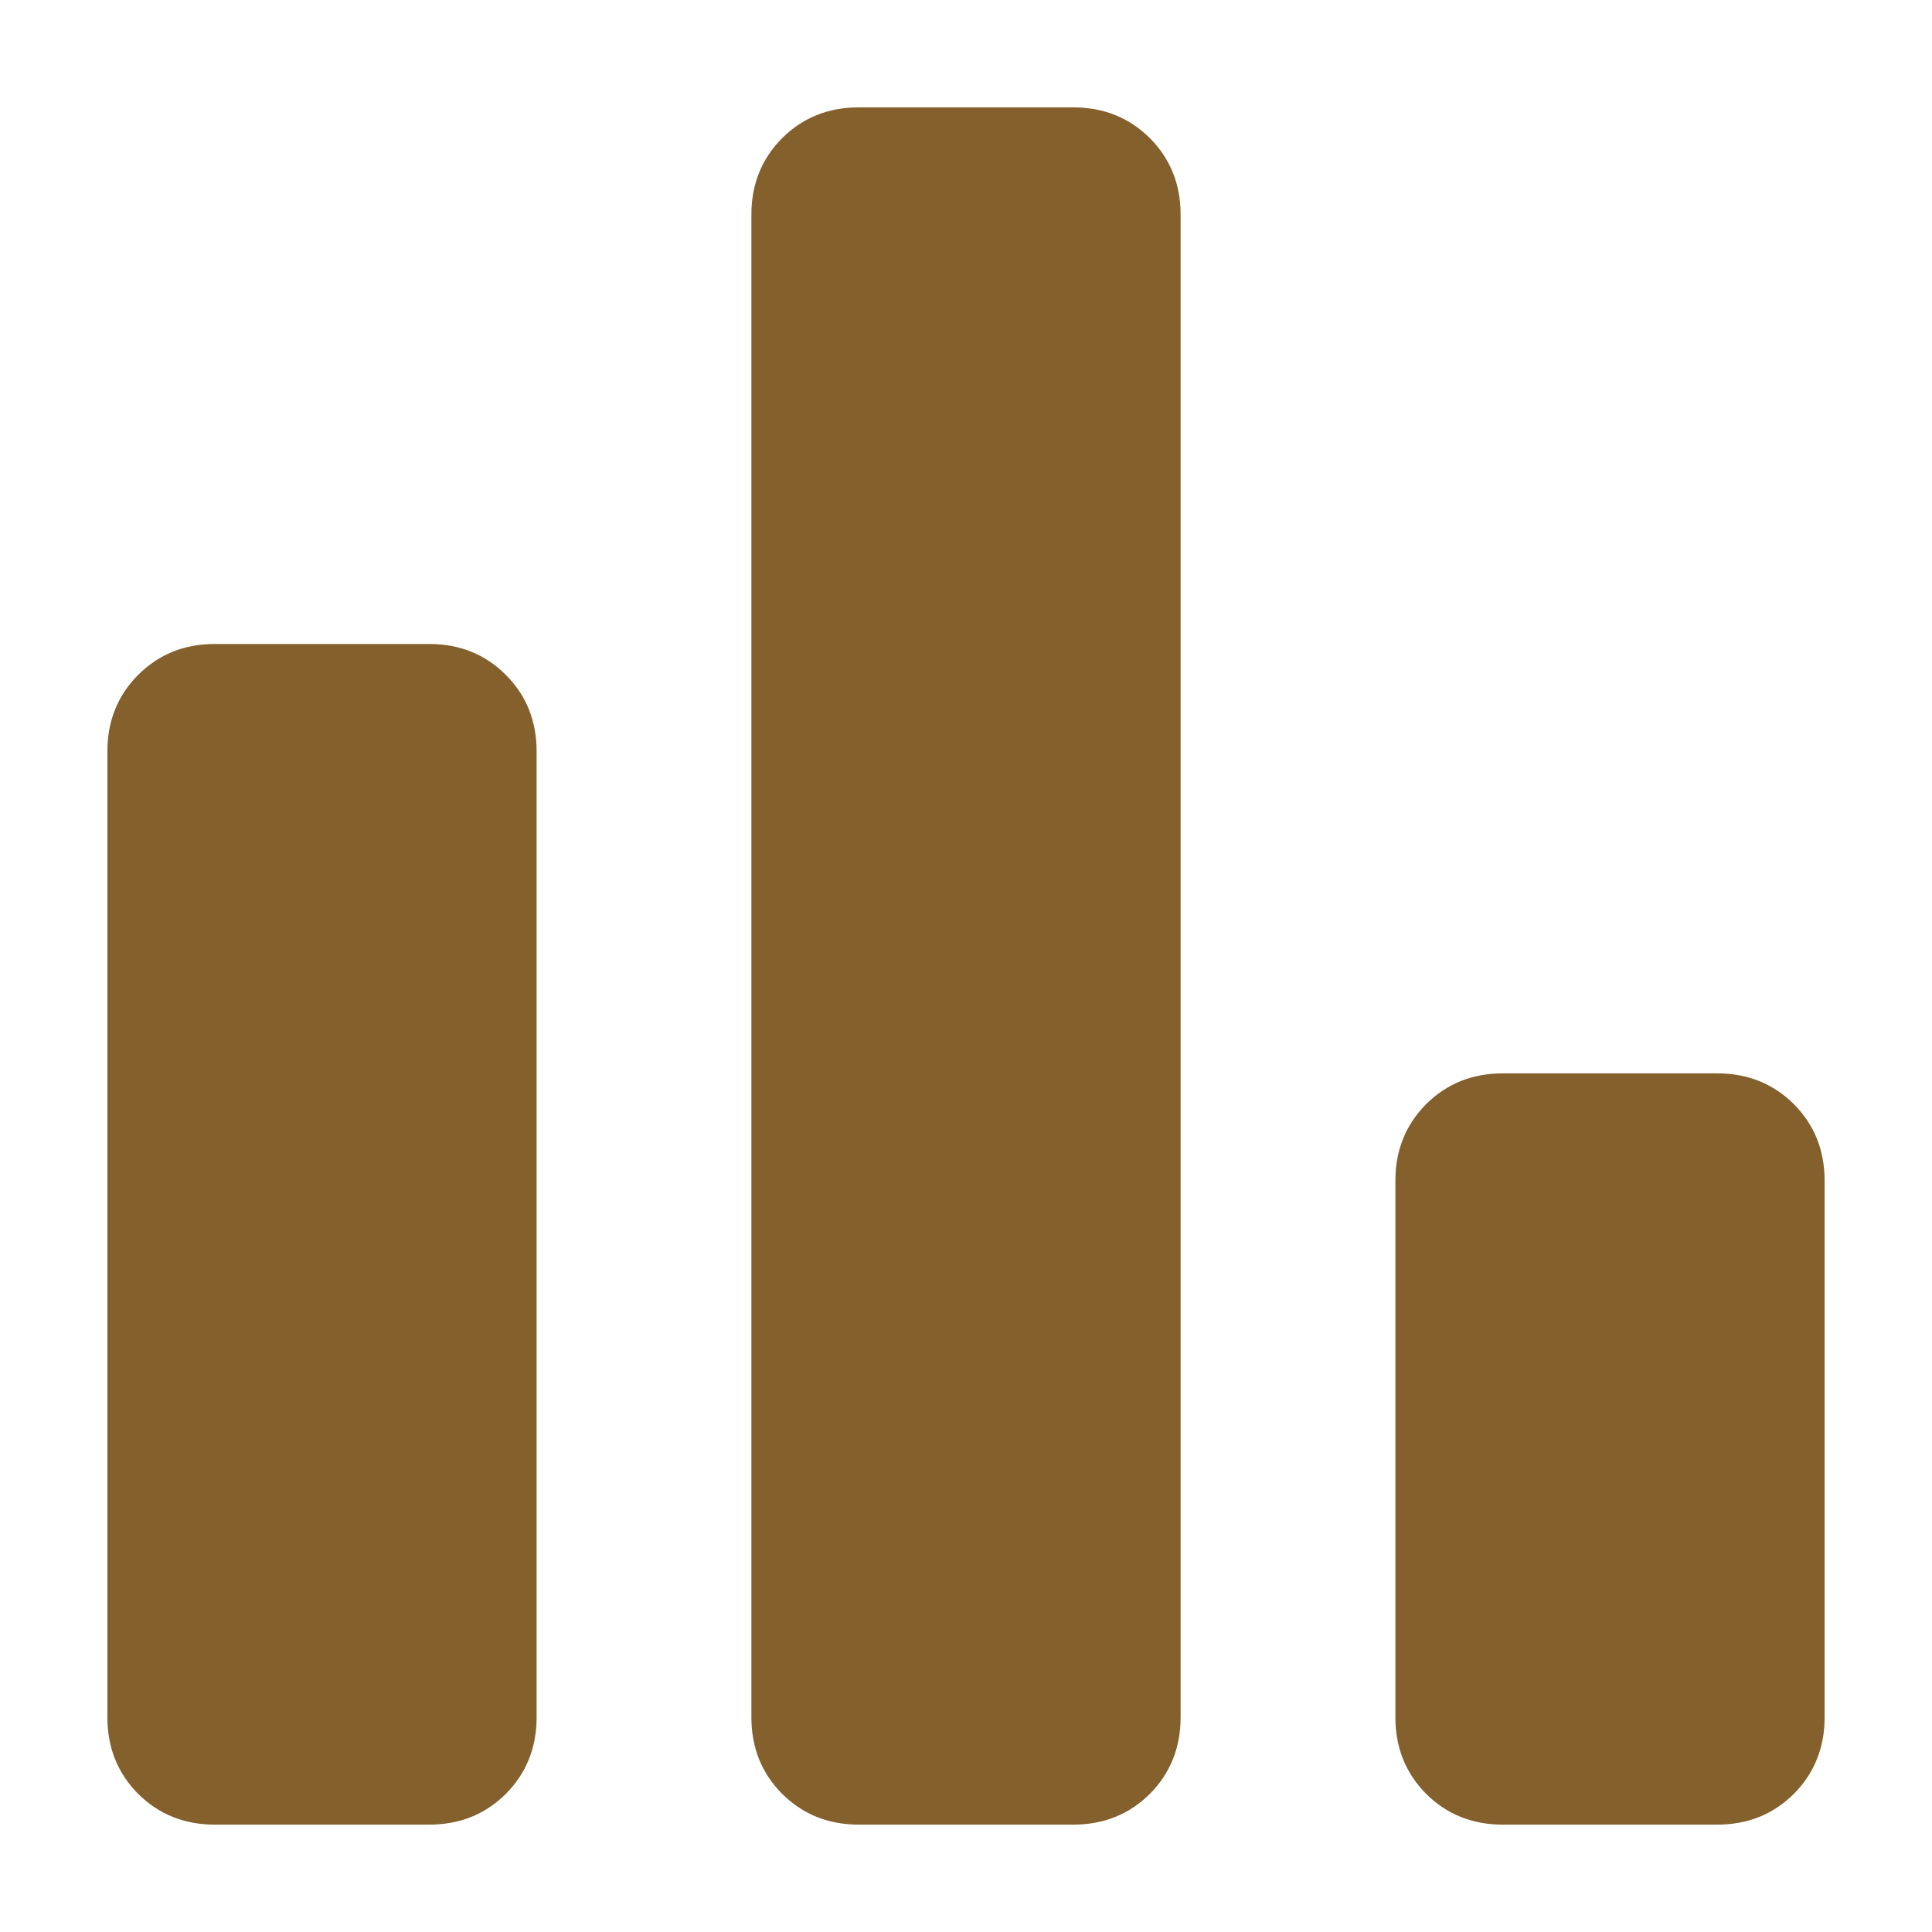 <svg width="12" height="12" viewBox="0 0 12 12" fill="none" xmlns="http://www.w3.org/2000/svg">
<path d="M9.333 11.333C9.144 11.333 8.986 11.269 8.858 11.142C8.731 11.014 8.667 10.855 8.667 10.667V7.333C8.667 7.144 8.731 6.986 8.858 6.858C8.986 6.731 9.144 6.667 9.333 6.667H10.667C10.856 6.667 11.014 6.731 11.142 6.858C11.269 6.986 11.333 7.144 11.333 7.333V10.667C11.333 10.855 11.269 11.014 11.142 11.142C11.014 11.269 10.856 11.333 10.667 11.333H9.333ZM5.333 11.333C5.144 11.333 4.986 11.269 4.858 11.142C4.731 11.014 4.667 10.855 4.667 10.667V1.333C4.667 1.144 4.731 0.986 4.858 0.858C4.986 0.731 5.144 0.667 5.333 0.667H6.667C6.856 0.667 7.014 0.731 7.142 0.858C7.269 0.986 7.333 1.144 7.333 1.333V10.667C7.333 10.855 7.269 11.014 7.142 11.142C7.014 11.269 6.856 11.333 6.667 11.333H5.333ZM1.333 11.333C1.144 11.333 0.986 11.269 0.858 11.142C0.731 11.014 0.667 10.855 0.667 10.667V4.667C0.667 4.478 0.731 4.319 0.858 4.192C0.986 4.064 1.144 4 1.333 4H2.667C2.856 4 3.014 4.064 3.142 4.192C3.269 4.319 3.333 4.478 3.333 4.667V10.667C3.333 10.855 3.269 11.014 3.142 11.142C3.014 11.269 2.856 11.333 2.667 11.333H1.333Z" fill="#84602C"/>
</svg>
